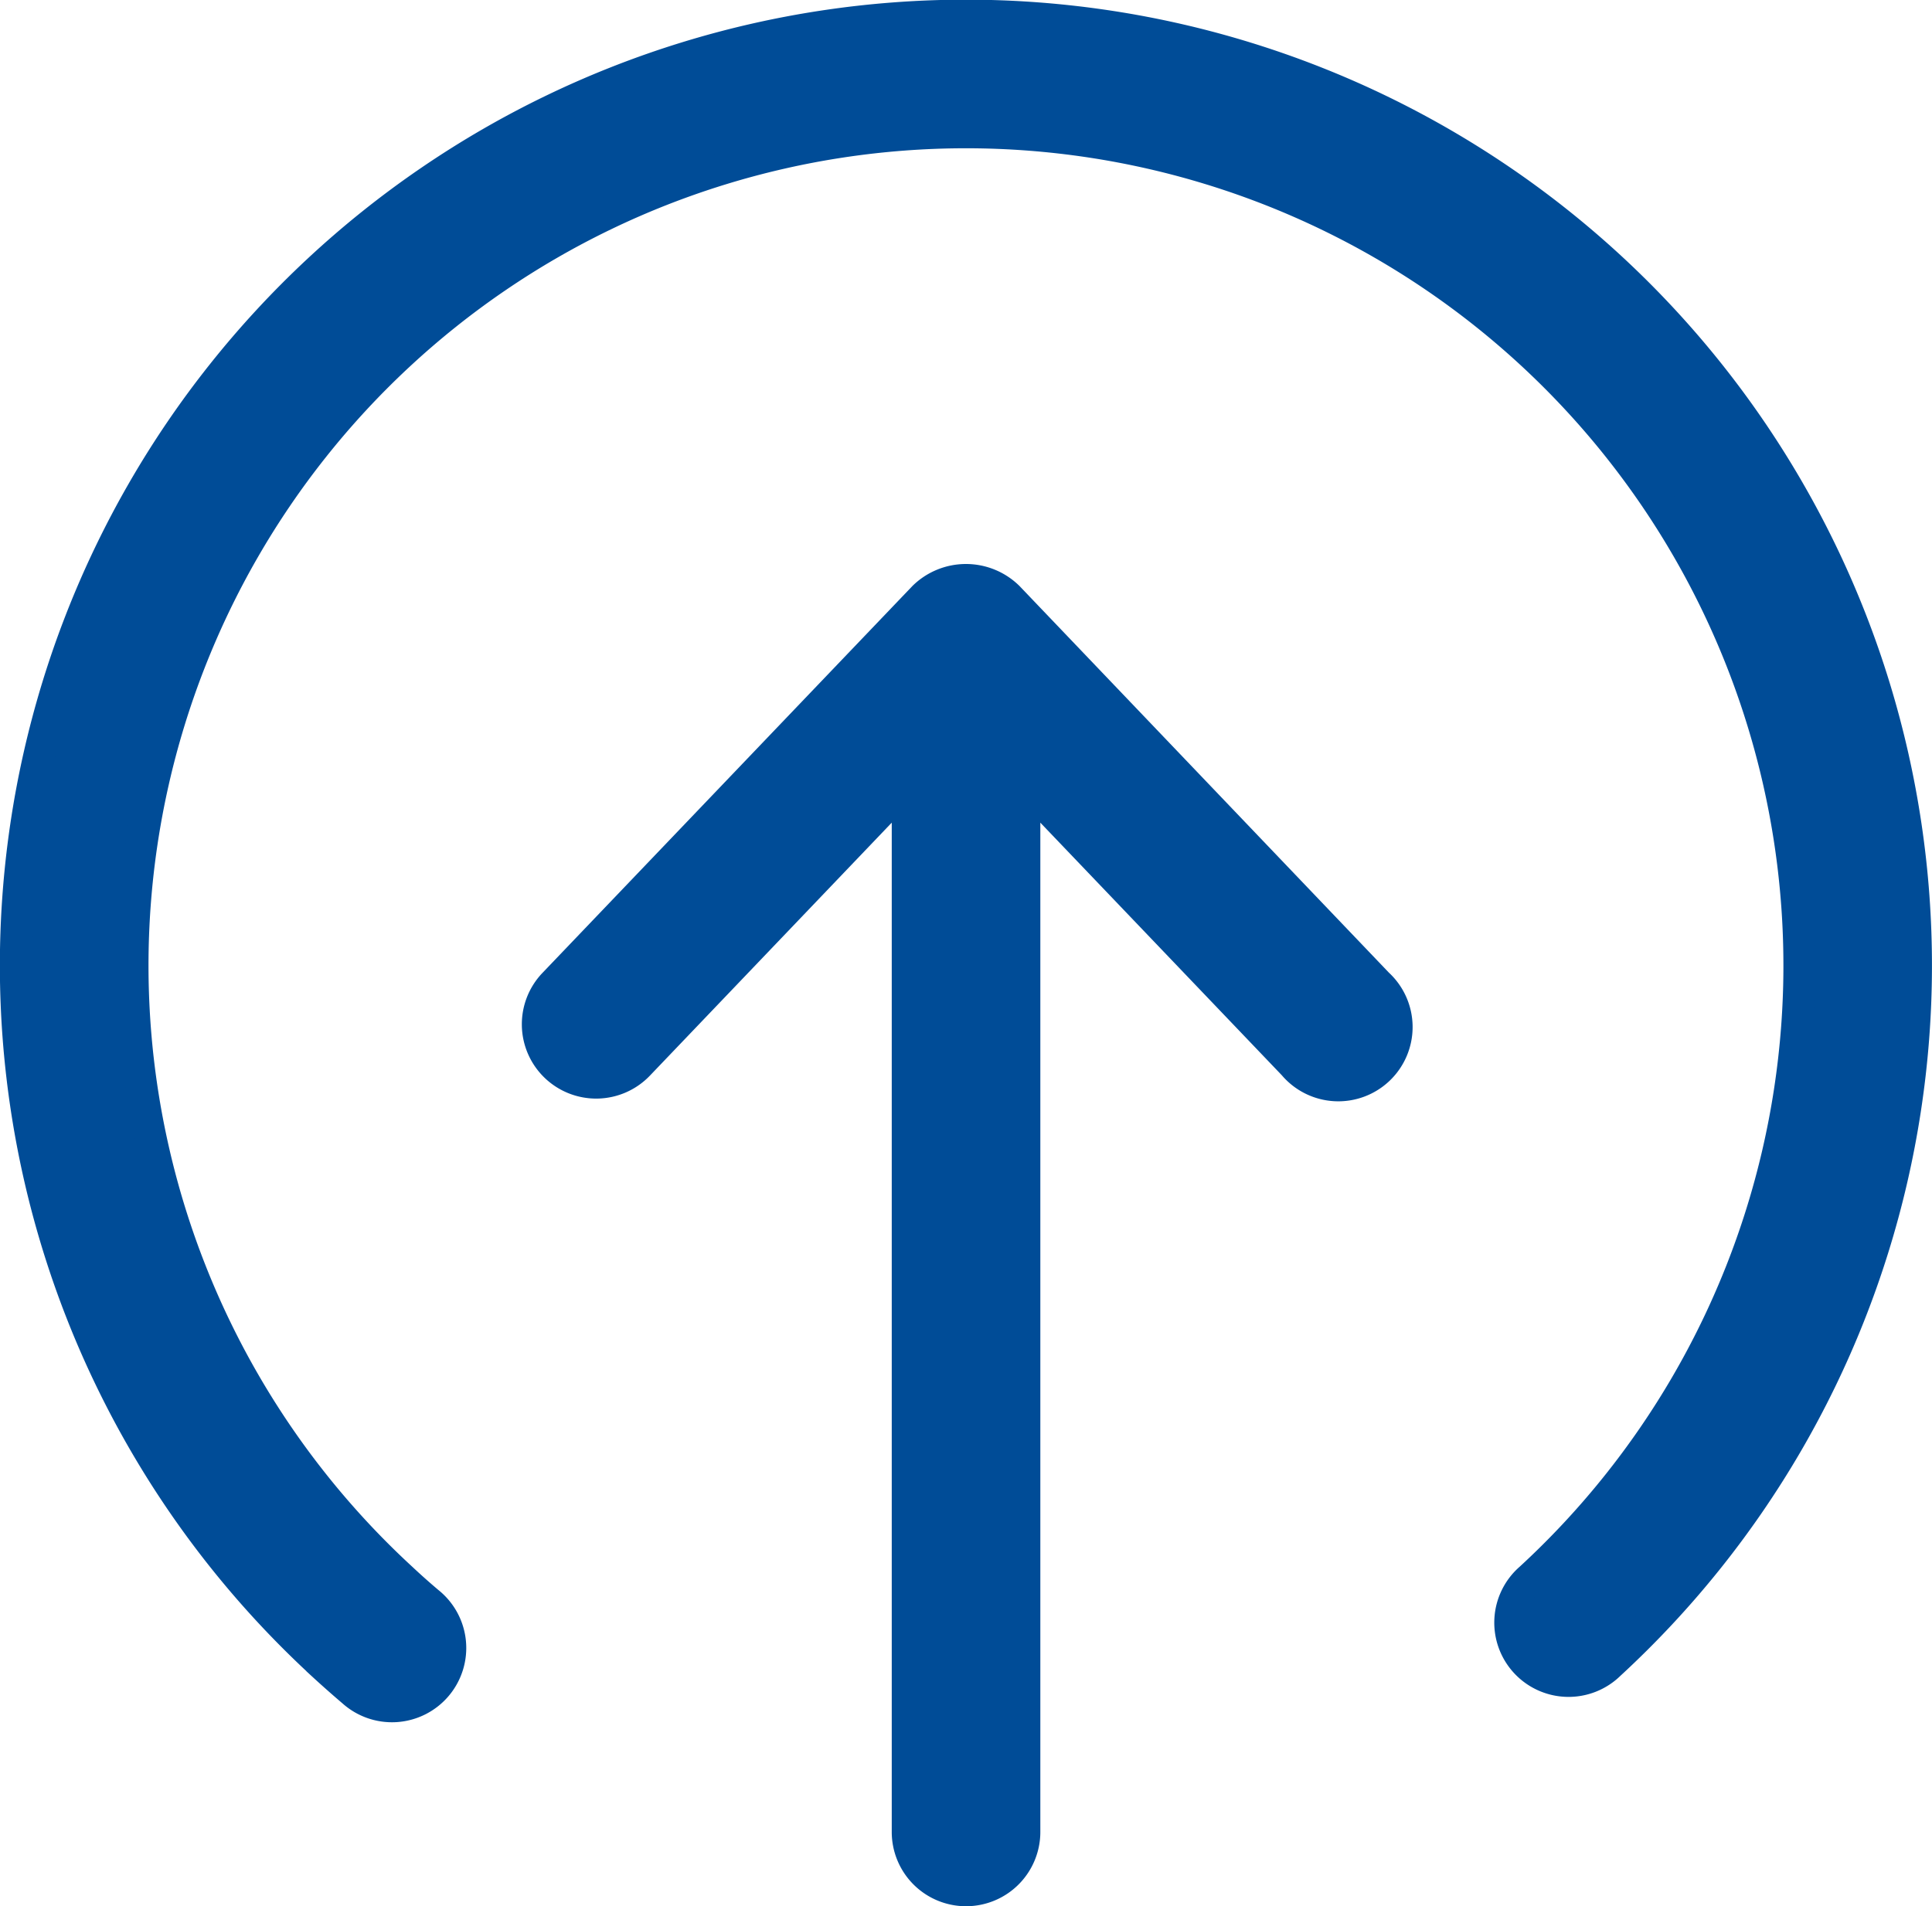<svg xmlns="http://www.w3.org/2000/svg" width="24.159" height="23.842" viewBox="0 0 24.159 23.842">
  <g id="Group_1346" data-name="Group 1346" transform="translate(0.2 0.2)">
    <path id="Path_4785" data-name="Path 4785" d="M5.353,16.389a.729.729,0,0,0,.729-.729V2.537L9.45,6.061A.729.729,0,1,0,10.5,5.054L5.879.216a.752.752,0,0,0-1.054,0L.2,5.054A.729.729,0,1,0,1.256,6.061L4.624,2.537V15.66a.729.729,0,0,0,.729.729Z" transform="translate(6.527 7.054)" fill="#004c97" stroke="#004c97" stroke-width="0.4"/>
    <path id="Path_4786" data-name="Path 4786" d="M3.831,20.616q.188.173.383.339a.729.729,0,1,0,.942-1.112q-.172-.145-.337-.3a10.422,10.422,0,1,1,14.12,0,.729.729,0,1,0,.987,1.072,11.88,11.88,0,1,0-16.095,0Z" transform="translate(0 0)" fill="#004c97" stroke="#004c97" stroke-width="0.4"/>
  </g>
</svg>
